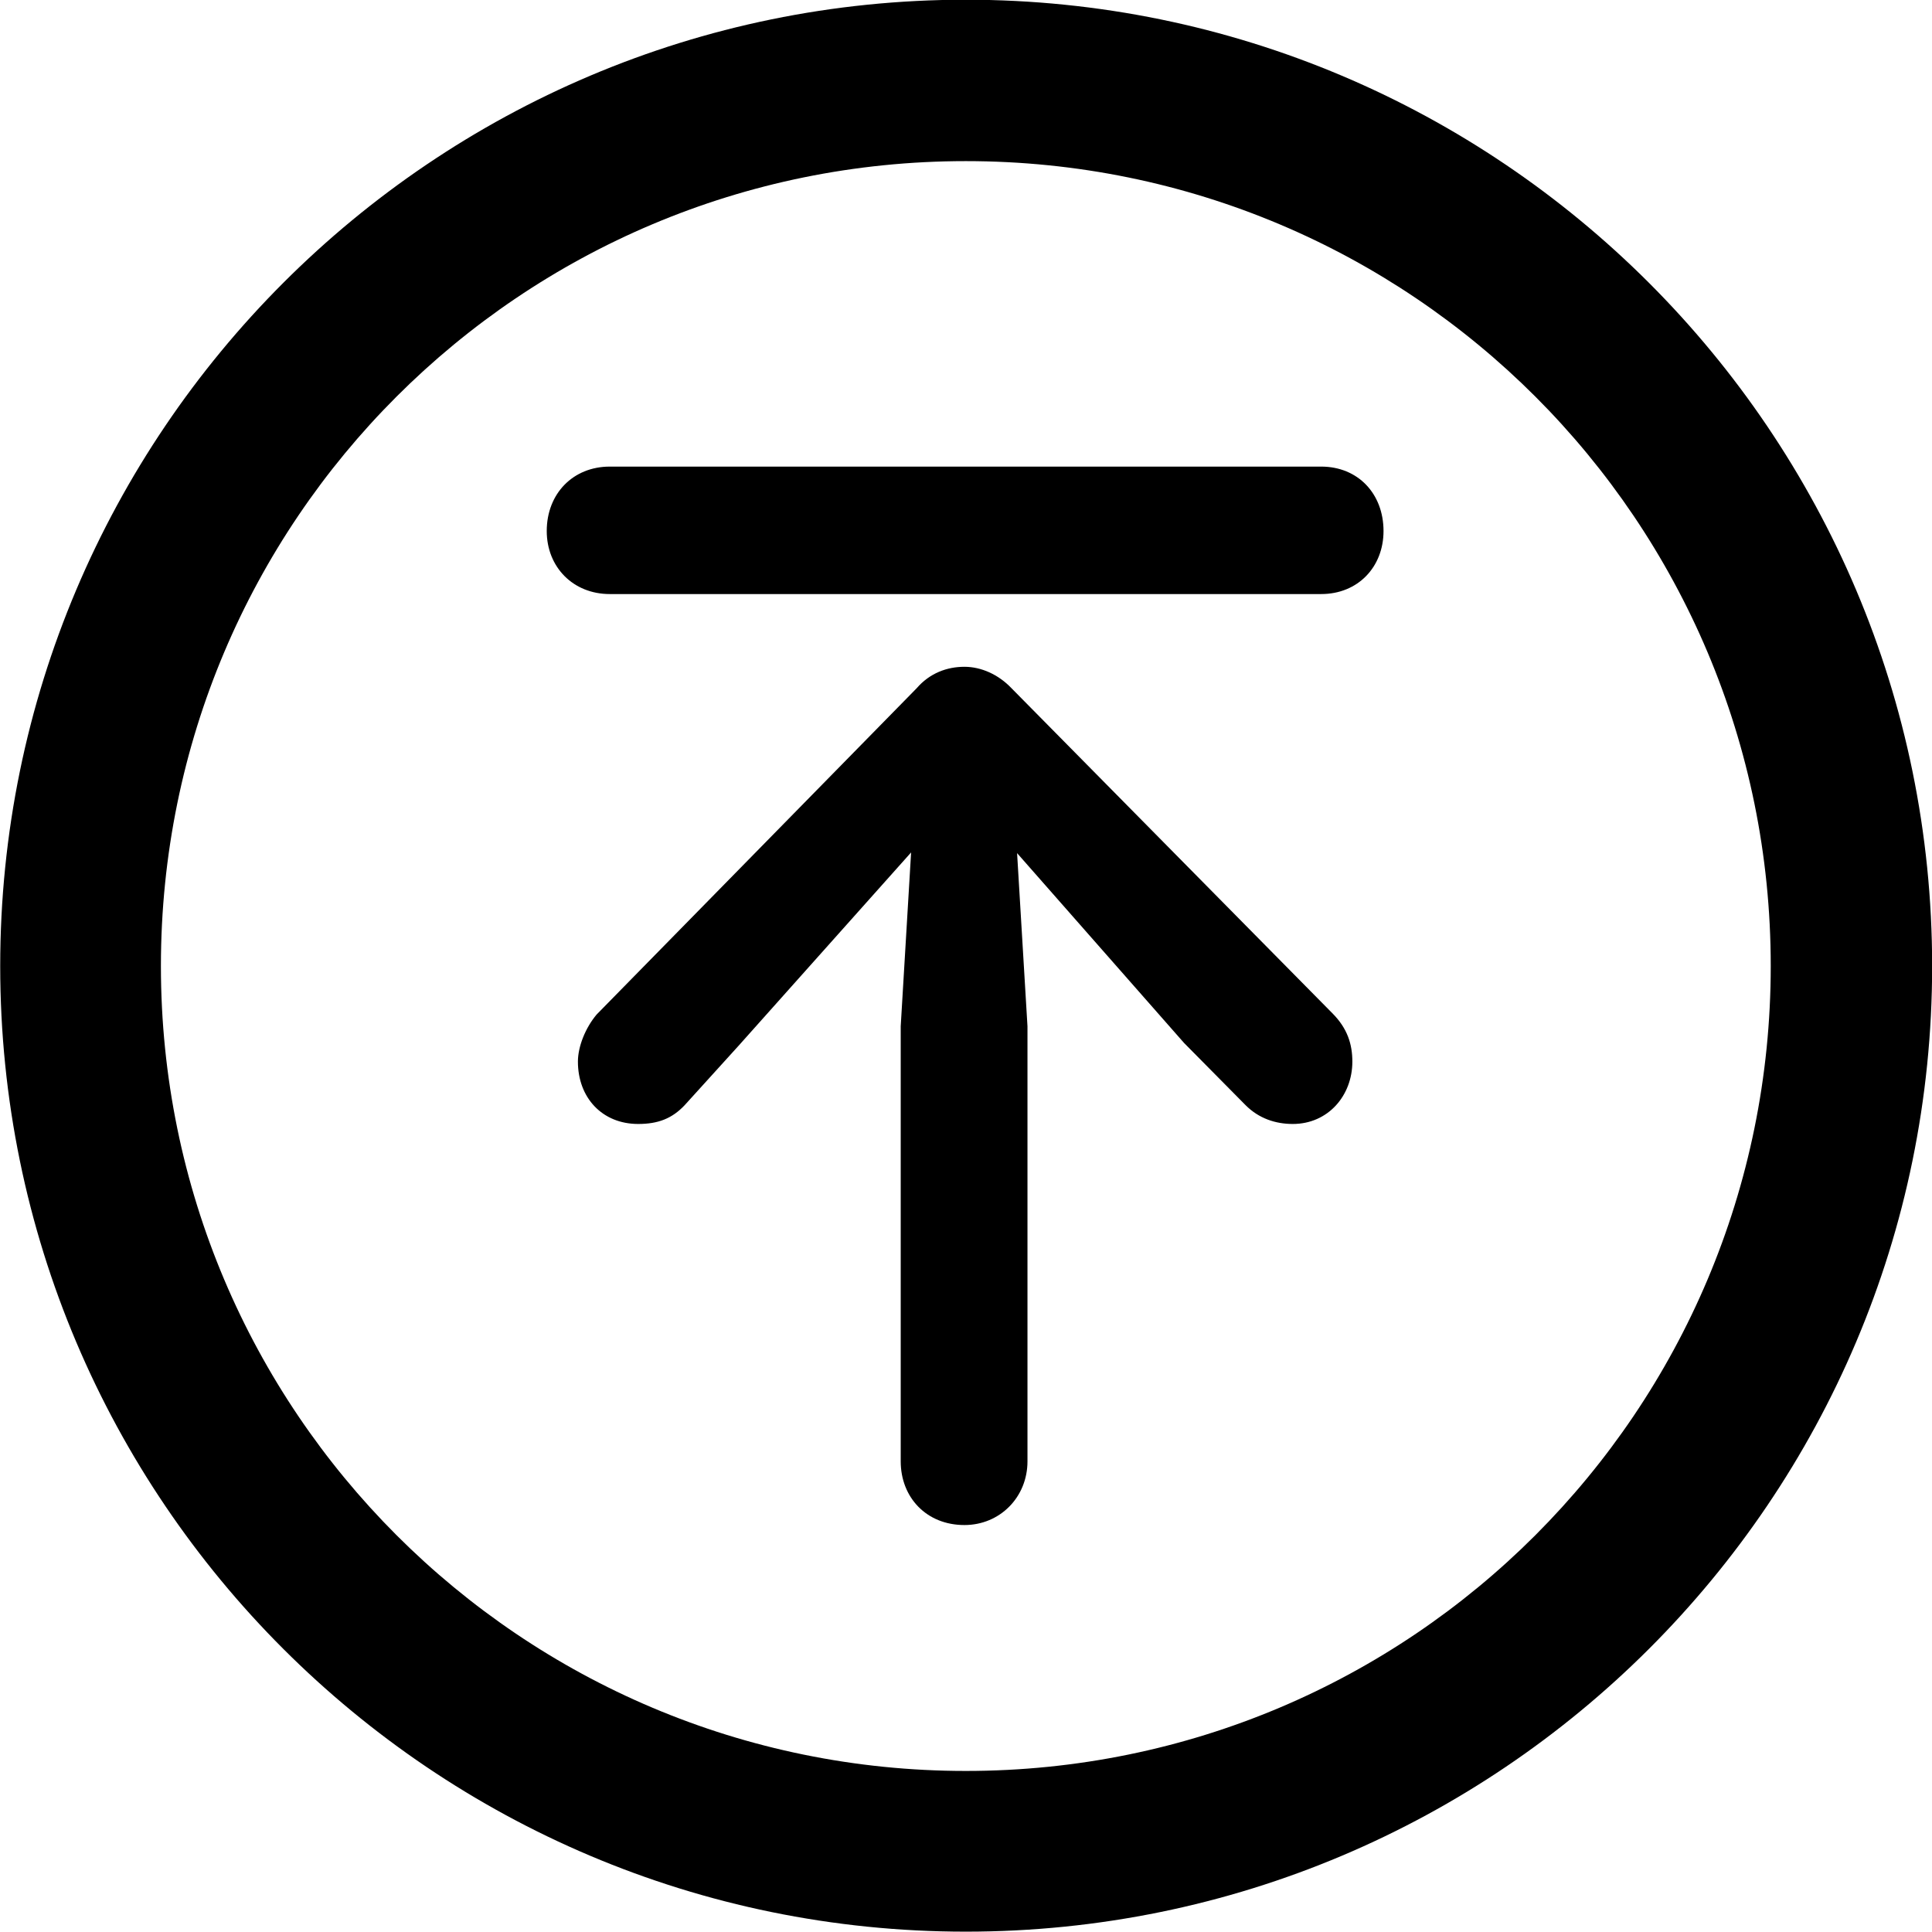 
<svg
    viewBox="0 0 27.891 27.891"
    xmlns="http://www.w3.org/2000/svg"
>
    <path
        fill="inherit"
        d="M13.943 27.886C21.643 27.886 27.893 21.646 27.893 13.946C27.893 6.246 21.643 -0.004 13.943 -0.004C6.253 -0.004 0.003 6.246 0.003 13.946C0.003 21.646 6.253 27.886 13.943 27.886ZM13.943 25.566C7.523 25.566 2.323 20.366 2.323 13.946C2.323 7.516 7.523 2.326 13.943 2.326C20.373 2.326 25.563 7.516 25.563 13.946C25.563 20.366 20.373 25.566 13.943 25.566ZM8.803 8.576H19.073C19.603 8.576 19.973 8.186 19.973 7.666C19.973 7.126 19.603 6.736 19.073 6.736H8.803C8.273 6.736 7.893 7.126 7.893 7.666C7.893 8.186 8.273 8.576 8.803 8.576ZM13.923 22.016C14.433 22.016 14.833 21.616 14.833 21.096V14.816L14.683 12.316L17.093 15.056L17.983 15.956C18.173 16.146 18.413 16.226 18.663 16.226C19.173 16.226 19.523 15.816 19.523 15.326C19.523 15.076 19.453 14.846 19.233 14.626L14.603 9.936C14.413 9.736 14.163 9.626 13.923 9.626C13.673 9.626 13.423 9.716 13.233 9.936L8.613 14.646C8.453 14.836 8.343 15.106 8.343 15.326C8.343 15.846 8.693 16.226 9.213 16.226C9.503 16.226 9.703 16.146 9.883 15.956L10.663 15.096L13.153 12.306L13.003 14.816V21.096C13.003 21.616 13.373 22.016 13.923 22.016Z"
        fillRule="evenodd"
        clipRule="evenodd"
    />
</svg>
        